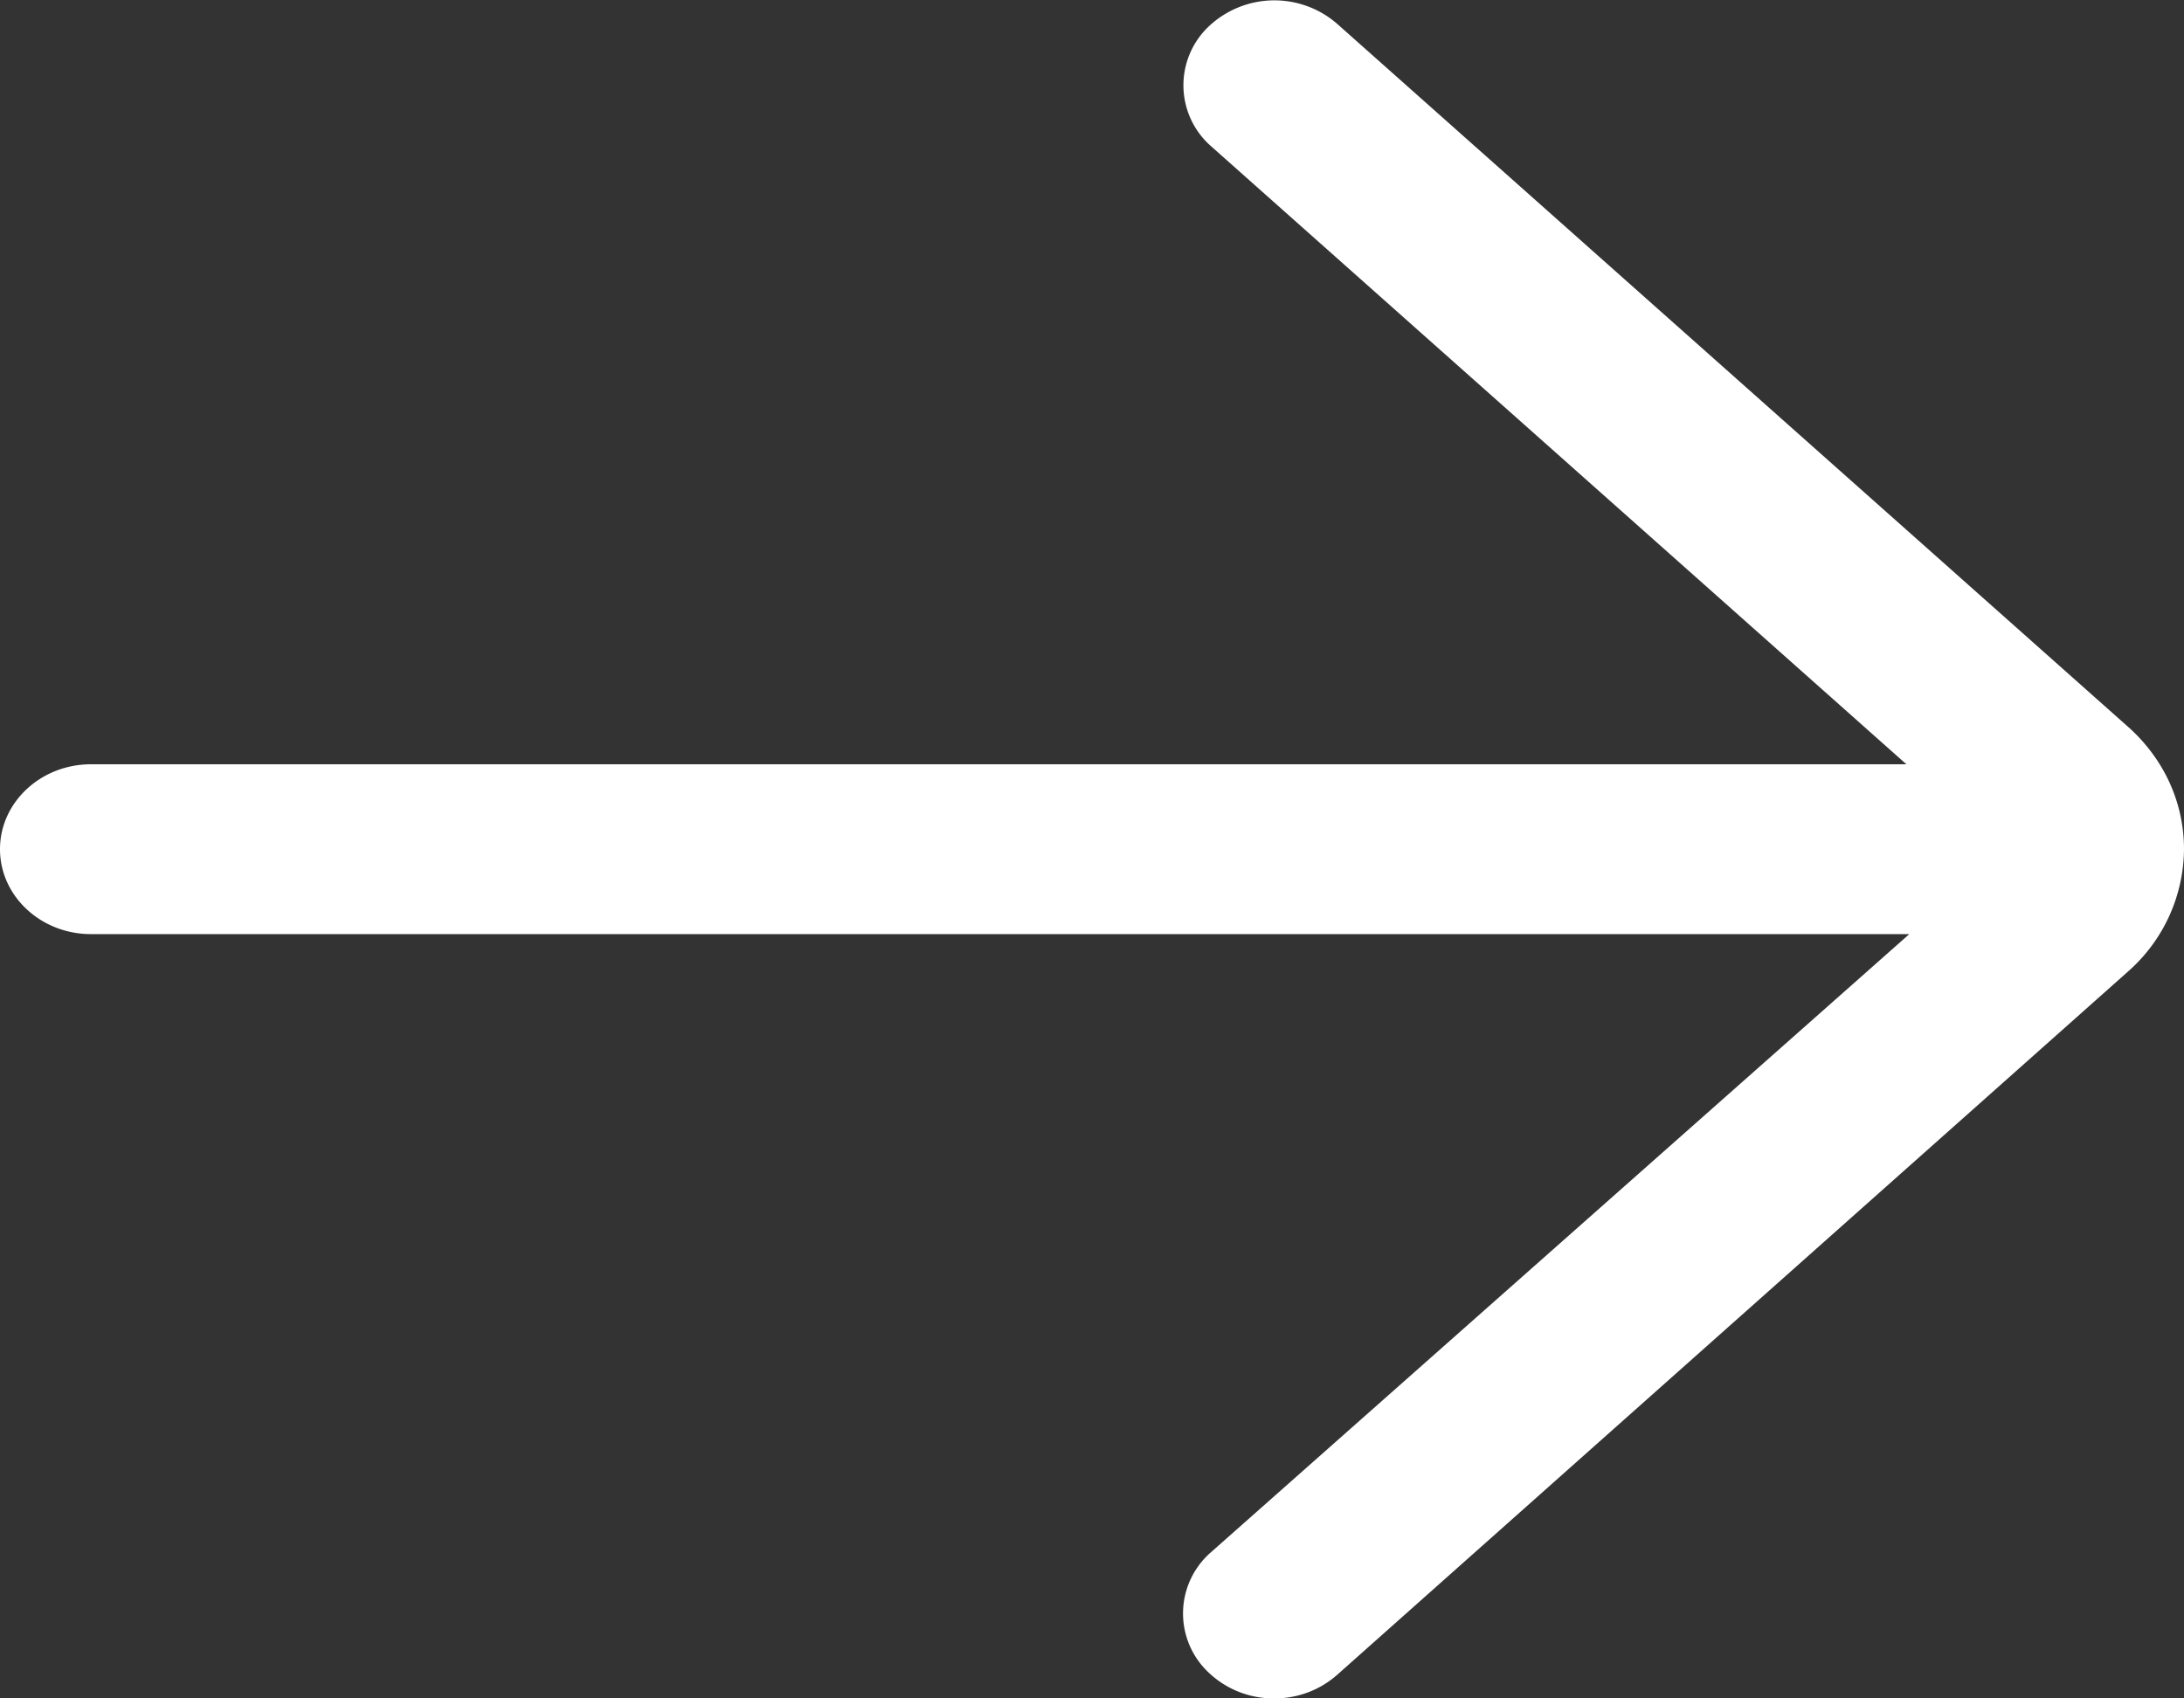 <svg width="9" height="7" fill="none" xmlns="http://www.w3.org/2000/svg"><rect width="100%" height="100%" fill="#333333" stroke="none"/><path d="M.375 3.15h7.481L4.991.603A.334.334 0 014.98.11a.394.394 0 01.53-.012l3.27 2.907c.142.132.22.308.22.495a.678.678 0 01-.226.5L5.509 6.904A.388.388 0 015.25 7a.387.387 0 01-.272-.109.334.334 0 01.013-.494L7.868 3.85H.375C.168 3.85 0 3.693 0 3.5c0-.193.168-.35.375-.35z" fill="#fff"/></svg>